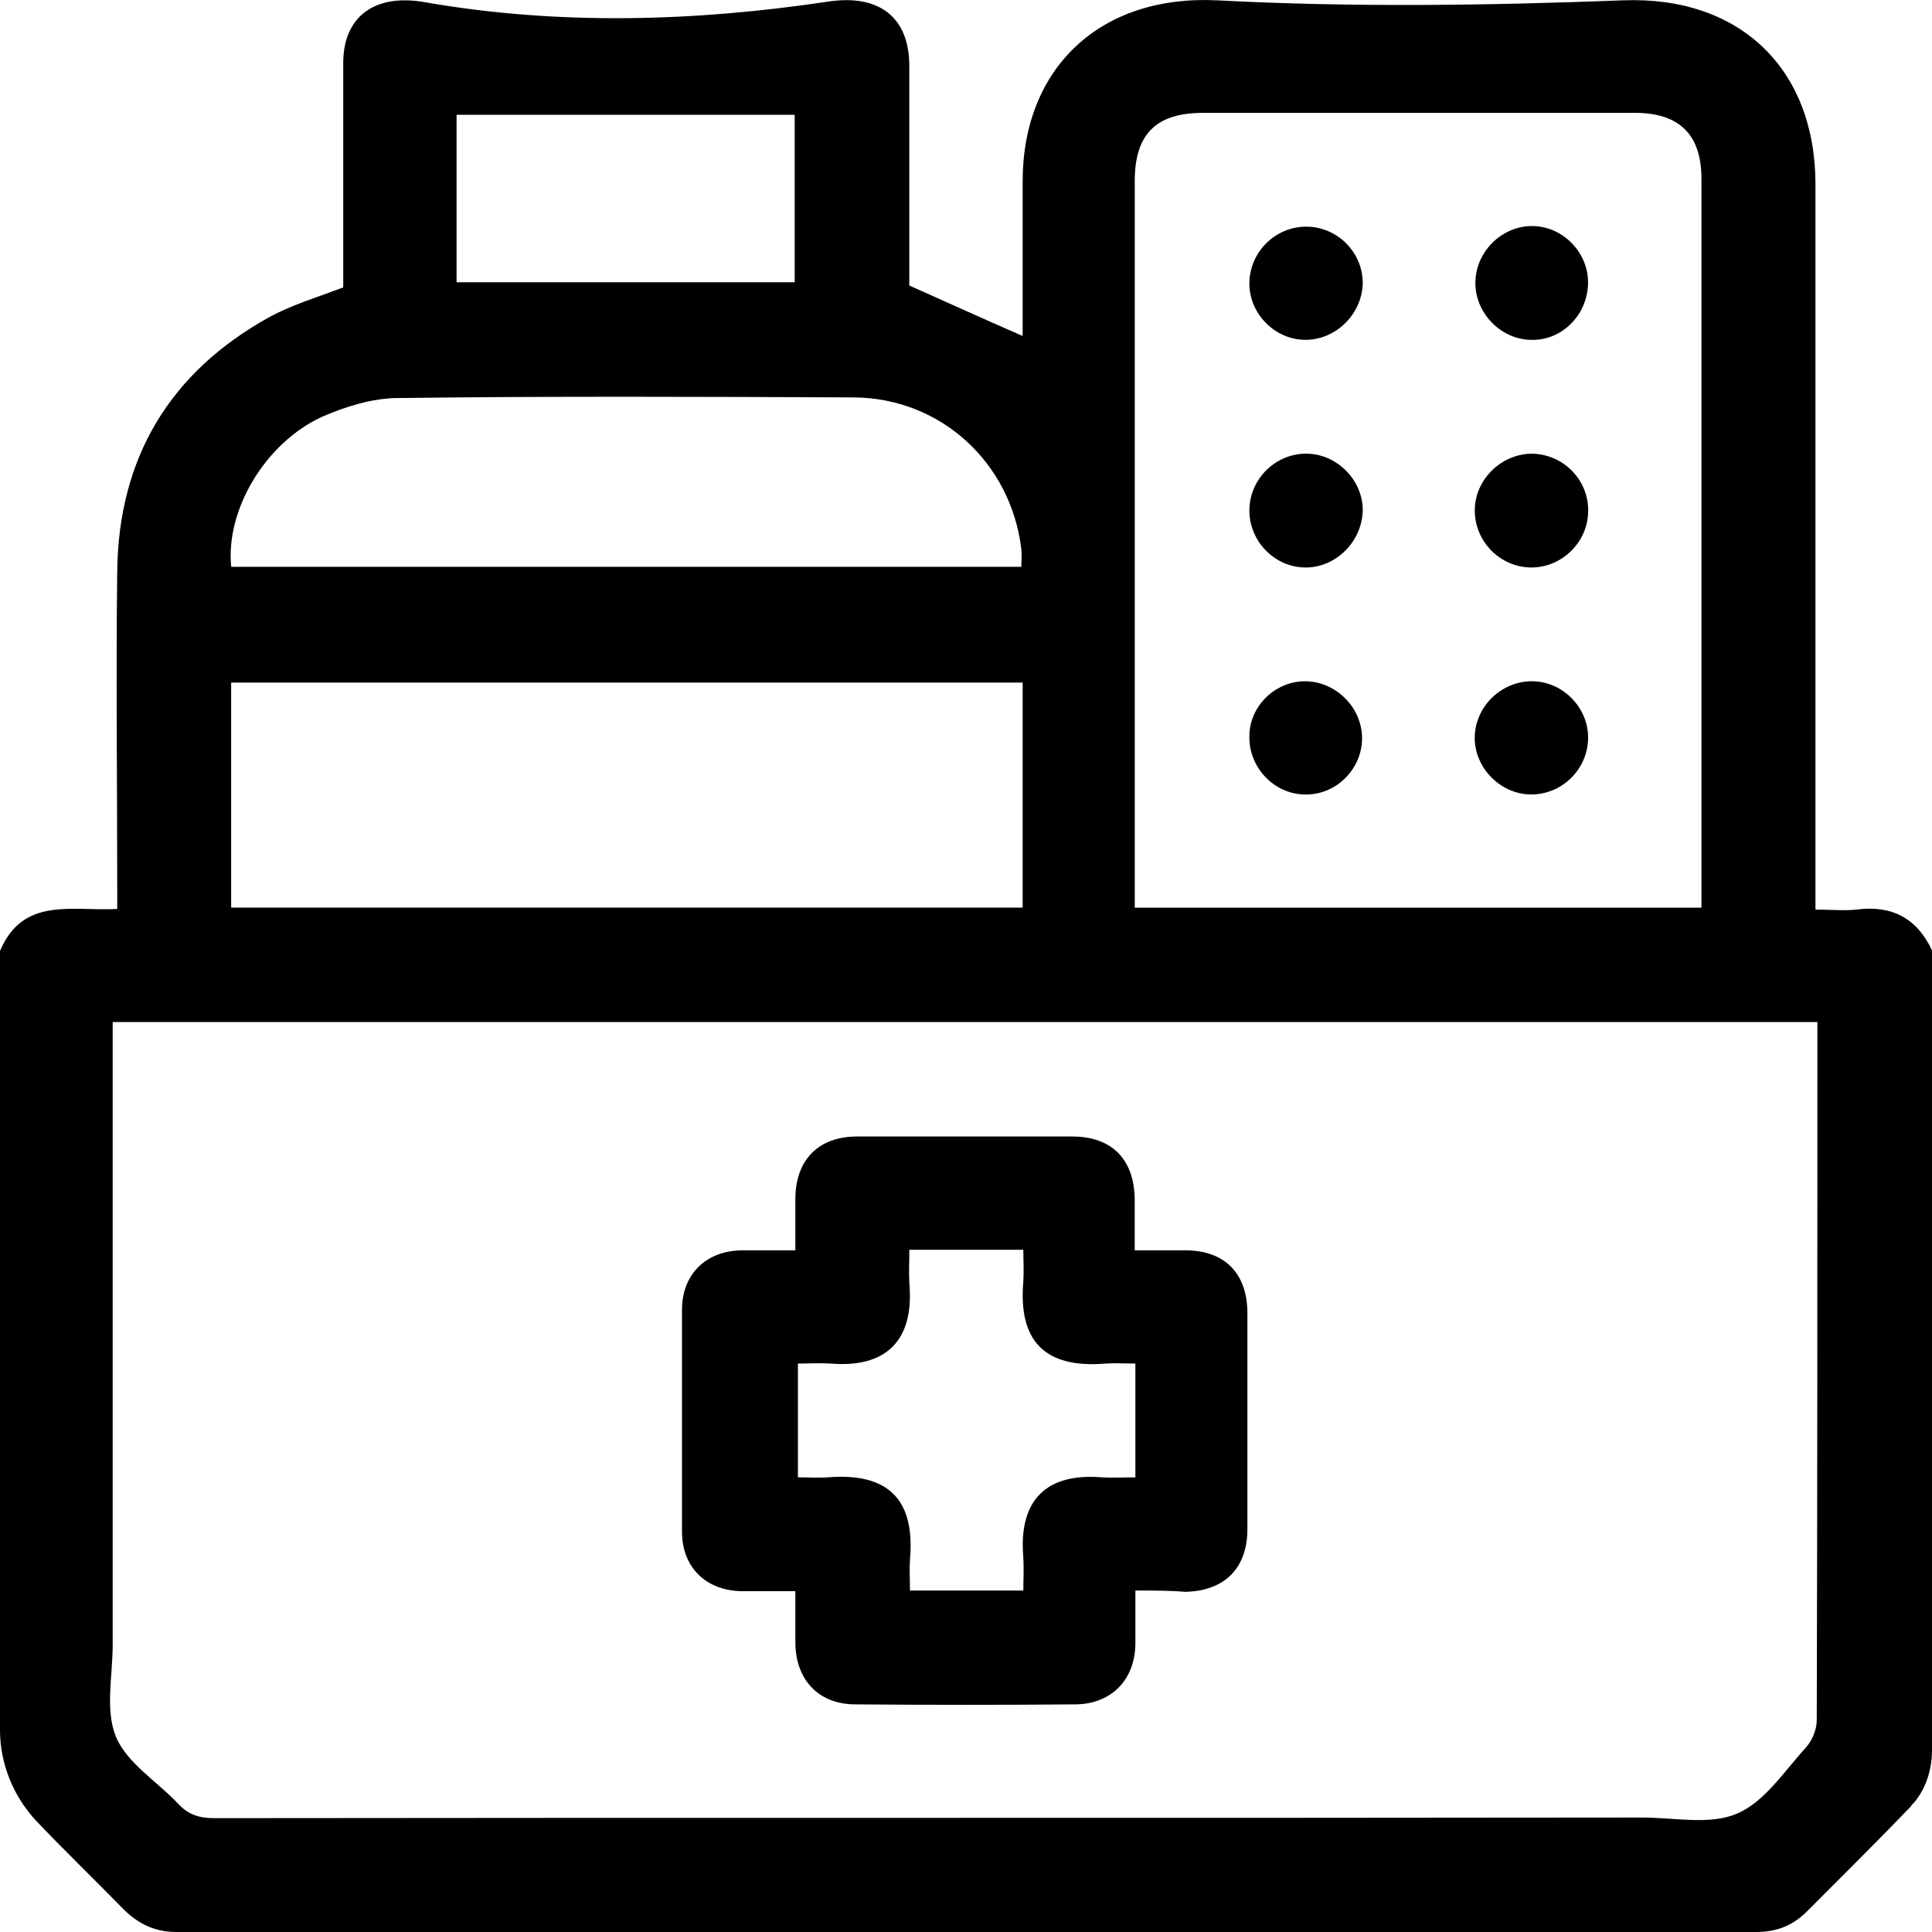 <?xml version="1.0" encoding="UTF-8" standalone="no"?>
<svg
   width="40"
   height="40"
   viewBox="0 0 40 40"
   fill="none"
   version="1.1"
   id="svg18"
   sodipodi:docname="Pflegewissenschaften.svg"
   inkscape:version="1.2.2 (732a01da63, 2022-12-09)"
   xmlns:inkscape="http://www.inkscape.org/namespaces/inkscape"
   xmlns:sodipodi="http://sodipodi.sourceforge.net/DTD/sodipodi-0.dtd"
   xmlns="http://www.w3.org/2000/svg"
   xmlns:svg="http://www.w3.org/2000/svg">
  <defs
     id="defs22" />
  <sodipodi:namedview
     id="namedview20"
     pagecolor="#ffffff"
     bordercolor="#000000"
     borderopacity="0.25"
     inkscape:showpageshadow="2"
     inkscape:pageopacity="0.0"
     inkscape:pagecheckerboard="0"
     inkscape:deskcolor="#d1d1d1"
     showgrid="false"
     inkscape:zoom="11.144737"
     inkscape:cx="28.668241"
     inkscape:cy="14.356553"
     inkscape:window-width="1920"
     inkscape:window-height="1027"
     inkscape:window-x="-8"
     inkscape:window-y="-8"
     inkscape:window-maximized="1"
     inkscape:current-layer="svg18" />
  <path
     d="m 40,19.675 v 16.562 c 0,0.388 -0.12,0.79 -0.373,1.085 -0.027,0.027 -0.053,0.054 -0.067,0.08 C 38.853,38.139 38.133,38.848 37.413,39.572 37.12,39.866 36.787,40 36.36,40 25.453,40 14.56,40 3.653,40 3.213,40 2.88,39.839 2.573,39.545 1.973,38.929 1.347,38.326 0.76,37.71 0.28,37.202 0,36.519 0,35.823 0,30.44 0,25.058 0,19.689 c 0.48,-1.138 1.507,-0.817 2.427,-0.87 0,-0.161 0,-0.308 0,-0.442 0,-2.182 -0.027,-4.365 0,-6.547 C 2.453,9.473 3.52,7.705 5.573,6.567 c 0.467,-0.254 1,-0.415 1.533,-0.616 0,-1.54 0,-3.093 0,-4.646 0,-0.951 0.64,-1.446 1.693,-1.259 2.76,0.482 5.573,0.402 8.347,-0.013 1.067,-0.161 1.667,0.335 1.68,1.299 0,1.406 0,2.825 0,4.231 0,0.147 0,0.281 0,0.348 C 19.64,6.273 20.4,6.621 21.173,6.956 c 0,-1.058 0,-2.129 0,-3.2 0,-2.356 1.613,-3.869 4.027,-3.749 2.8,0.147 5.6,0.107 8.4,0 2.413,-0.094 3.973,1.406 3.987,3.776 0,4.847 0,9.694 0,14.554 0,0.147 0,0.308 0,0.495 0.307,0 0.587,0.027 0.853,0 0.707,-0.094 1.24,0.161 1.56,0.844 z M 2.333,21.175 c 0,0.174 0,0.321 0,0.482 0,4.137 0,8.261 0,12.398 0,0.643 -0.16,1.352 0.067,1.901 0.227,0.549 0.853,0.924 1.293,1.393 0.213,0.228 0.44,0.294 0.747,0.294 C 14.293,37.63 24.147,37.644 34,37.63 c 0.667,0 1.4,0.161 1.96,-0.08 0.573,-0.241 0.973,-0.87 1.427,-1.366 0.133,-0.147 0.227,-0.375 0.227,-0.576 0.013,-4.7 0.013,-9.386 0.013,-14.085 0,-0.121 0,-0.254 0,-0.362 H 2.333 Z M 35.227,18.792 c 0,-0.161 0,-0.268 0,-0.388 0,-4.9 0,-9.801 0,-14.701 0,-0.91 -0.453,-1.366 -1.373,-1.366 -2.987,0 -5.96,0 -8.947,0 -0.973,0 -1.413,0.442 -1.413,1.406 0,4.874 0,9.747 0,14.621 0,0.134 0,0.281 0,0.429 3.933,0 7.813,0 11.733,0 z M 21.173,14.132 c -5.507,0 -10.947,0 -16.387,0 0,1.567 0,3.106 0,4.659 5.467,0 10.907,0 16.387,0 0,-0.147 0,-0.281 0,-0.402 0,-1.419 0,-2.839 0,-4.258 z m -0.027,-2.397 c 0,-0.134 0.013,-0.254 0,-0.362 C 20.933,9.58 19.48,8.241 17.68,8.228 14.533,8.214 11.387,8.201 8.24,8.241 c -0.52,0 -1.08,0.174 -1.573,0.388 -1.187,0.549 -2,1.941 -1.88,3.106 5.453,0 10.907,0 16.36,0 z M 9.453,5.844 c 2.36,0 4.68,0 7,0 0,-1.178 0,-2.33 0,-3.468 -2.347,0 -4.667,0 -7,0 0,1.151 0,2.29 0,3.468 z"
     fill="white"
     id="path2"
     style="fill:#000000;stroke-width:1.055" />
  <path
     d="m 23.507,32.931 c 0,0.402 0,0.763 0,1.111 -0.013,0.736 -0.493,1.232 -1.227,1.245 -1.52,0.013 -3.04,0.013 -4.573,0 -0.747,0 -1.227,-0.495 -1.24,-1.259 0,-0.348 0,-0.696 0,-1.085 -0.4,0 -0.76,0 -1.12,0 -0.733,-0.013 -1.227,-0.495 -1.227,-1.232 0,-1.526 0,-3.053 0,-4.592 0,-0.736 0.493,-1.218 1.227,-1.232 0.347,0 0.707,0 1.12,0 0,-0.362 0,-0.71 0,-1.058 0,-0.817 0.48,-1.299 1.28,-1.299 1.48,0 2.973,0 4.453,0 0.827,0 1.293,0.482 1.293,1.326 0,0.321 0,0.656 0,1.031 0.36,0 0.707,0 1.053,0 0.813,0 1.28,0.482 1.28,1.299 0,1.486 0,2.986 0,4.472 0,0.817 -0.48,1.285 -1.293,1.299 -0.307,-0.027 -0.64,-0.027 -1.027,-0.027 z m -4.68,-7.056 c 0,0.254 -0.013,0.469 0,0.696 0.107,1.205 -0.507,1.754 -1.627,1.66 -0.227,-0.013 -0.453,0 -0.68,0 0,0.817 0,1.567 0,2.356 0.227,0 0.413,0.013 0.613,0 1.293,-0.107 1.813,0.495 1.707,1.7 -0.013,0.214 0,0.428 0,0.643 0.813,0 1.56,0 2.347,0 0,-0.241 0.013,-0.455 0,-0.683 -0.107,-1.218 0.507,-1.754 1.627,-1.66 0.227,0.013 0.453,0 0.693,0 0,-0.817 0,-1.567 0,-2.356 -0.227,0 -0.413,-0.013 -0.613,0 -1.28,0.107 -1.813,-0.482 -1.707,-1.7 0.013,-0.214 0,-0.428 0,-0.656 -0.827,0 -1.56,0 -2.36,0 z"
     fill="white"
     id="path4"
     style="fill:#000000;stroke-width:1.055" />
  <path
     d="m 27.027,7.036 c -0.627,0 -1.16,-0.536 -1.16,-1.165 0,-0.656 0.547,-1.192 1.2,-1.178 0.64,0.013 1.16,0.549 1.147,1.192 -0.027,0.629 -0.56,1.151 -1.187,1.151 z"
     fill="white"
     id="path6"
     style="fill:#000000;stroke-width:1.055" />
  <path
     d="m 31.733,7.036 c -0.627,0.013 -1.173,-0.522 -1.187,-1.151 -0.013,-0.656 0.533,-1.205 1.173,-1.205 0.627,0 1.16,0.536 1.16,1.165 0,0.656 -0.52,1.192 -1.147,1.192 z"
     fill="white"
     id="path8"
     style="fill:#000000;stroke-width:1.055" />
  <path
     d="m 27.027,11.749 c -0.627,0 -1.16,-0.535 -1.16,-1.178 0,-0.656 0.547,-1.192 1.2,-1.178 0.627,0.013 1.16,0.562 1.147,1.192 -0.027,0.643 -0.56,1.165 -1.187,1.165 z"
     fill="white"
     id="path10"
     style="fill:#000000;stroke-width:1.055" />
  <path
     d="m 32.88,10.584 c 0,0.629 -0.533,1.165 -1.173,1.165 -0.653,0 -1.187,-0.549 -1.173,-1.205 0.013,-0.629 0.56,-1.151 1.187,-1.151 0.653,0.013 1.173,0.549 1.16,1.192 z"
     fill="white"
     id="path12"
     style="fill:#000000;stroke-width:1.055" />
  <path
     d="m 27.04,14.105 c 0.627,0.013 1.16,0.549 1.16,1.178 0,0.656 -0.56,1.192 -1.2,1.165 -0.627,-0.013 -1.147,-0.562 -1.133,-1.205 0,-0.629 0.547,-1.151 1.173,-1.138 z"
     fill="white"
     id="path14"
     style="fill:#000000;stroke-width:1.055" />
  <path
     d="m 31.72,14.105 c 0.627,0 1.16,0.536 1.16,1.165 0,0.656 -0.547,1.192 -1.2,1.178 -0.627,-0.013 -1.16,-0.562 -1.147,-1.192 0.013,-0.629 0.547,-1.152 1.187,-1.152 z"
     fill="white"
     id="path16"
     style="fill:#000000;stroke-width:1.055" />
</svg>
